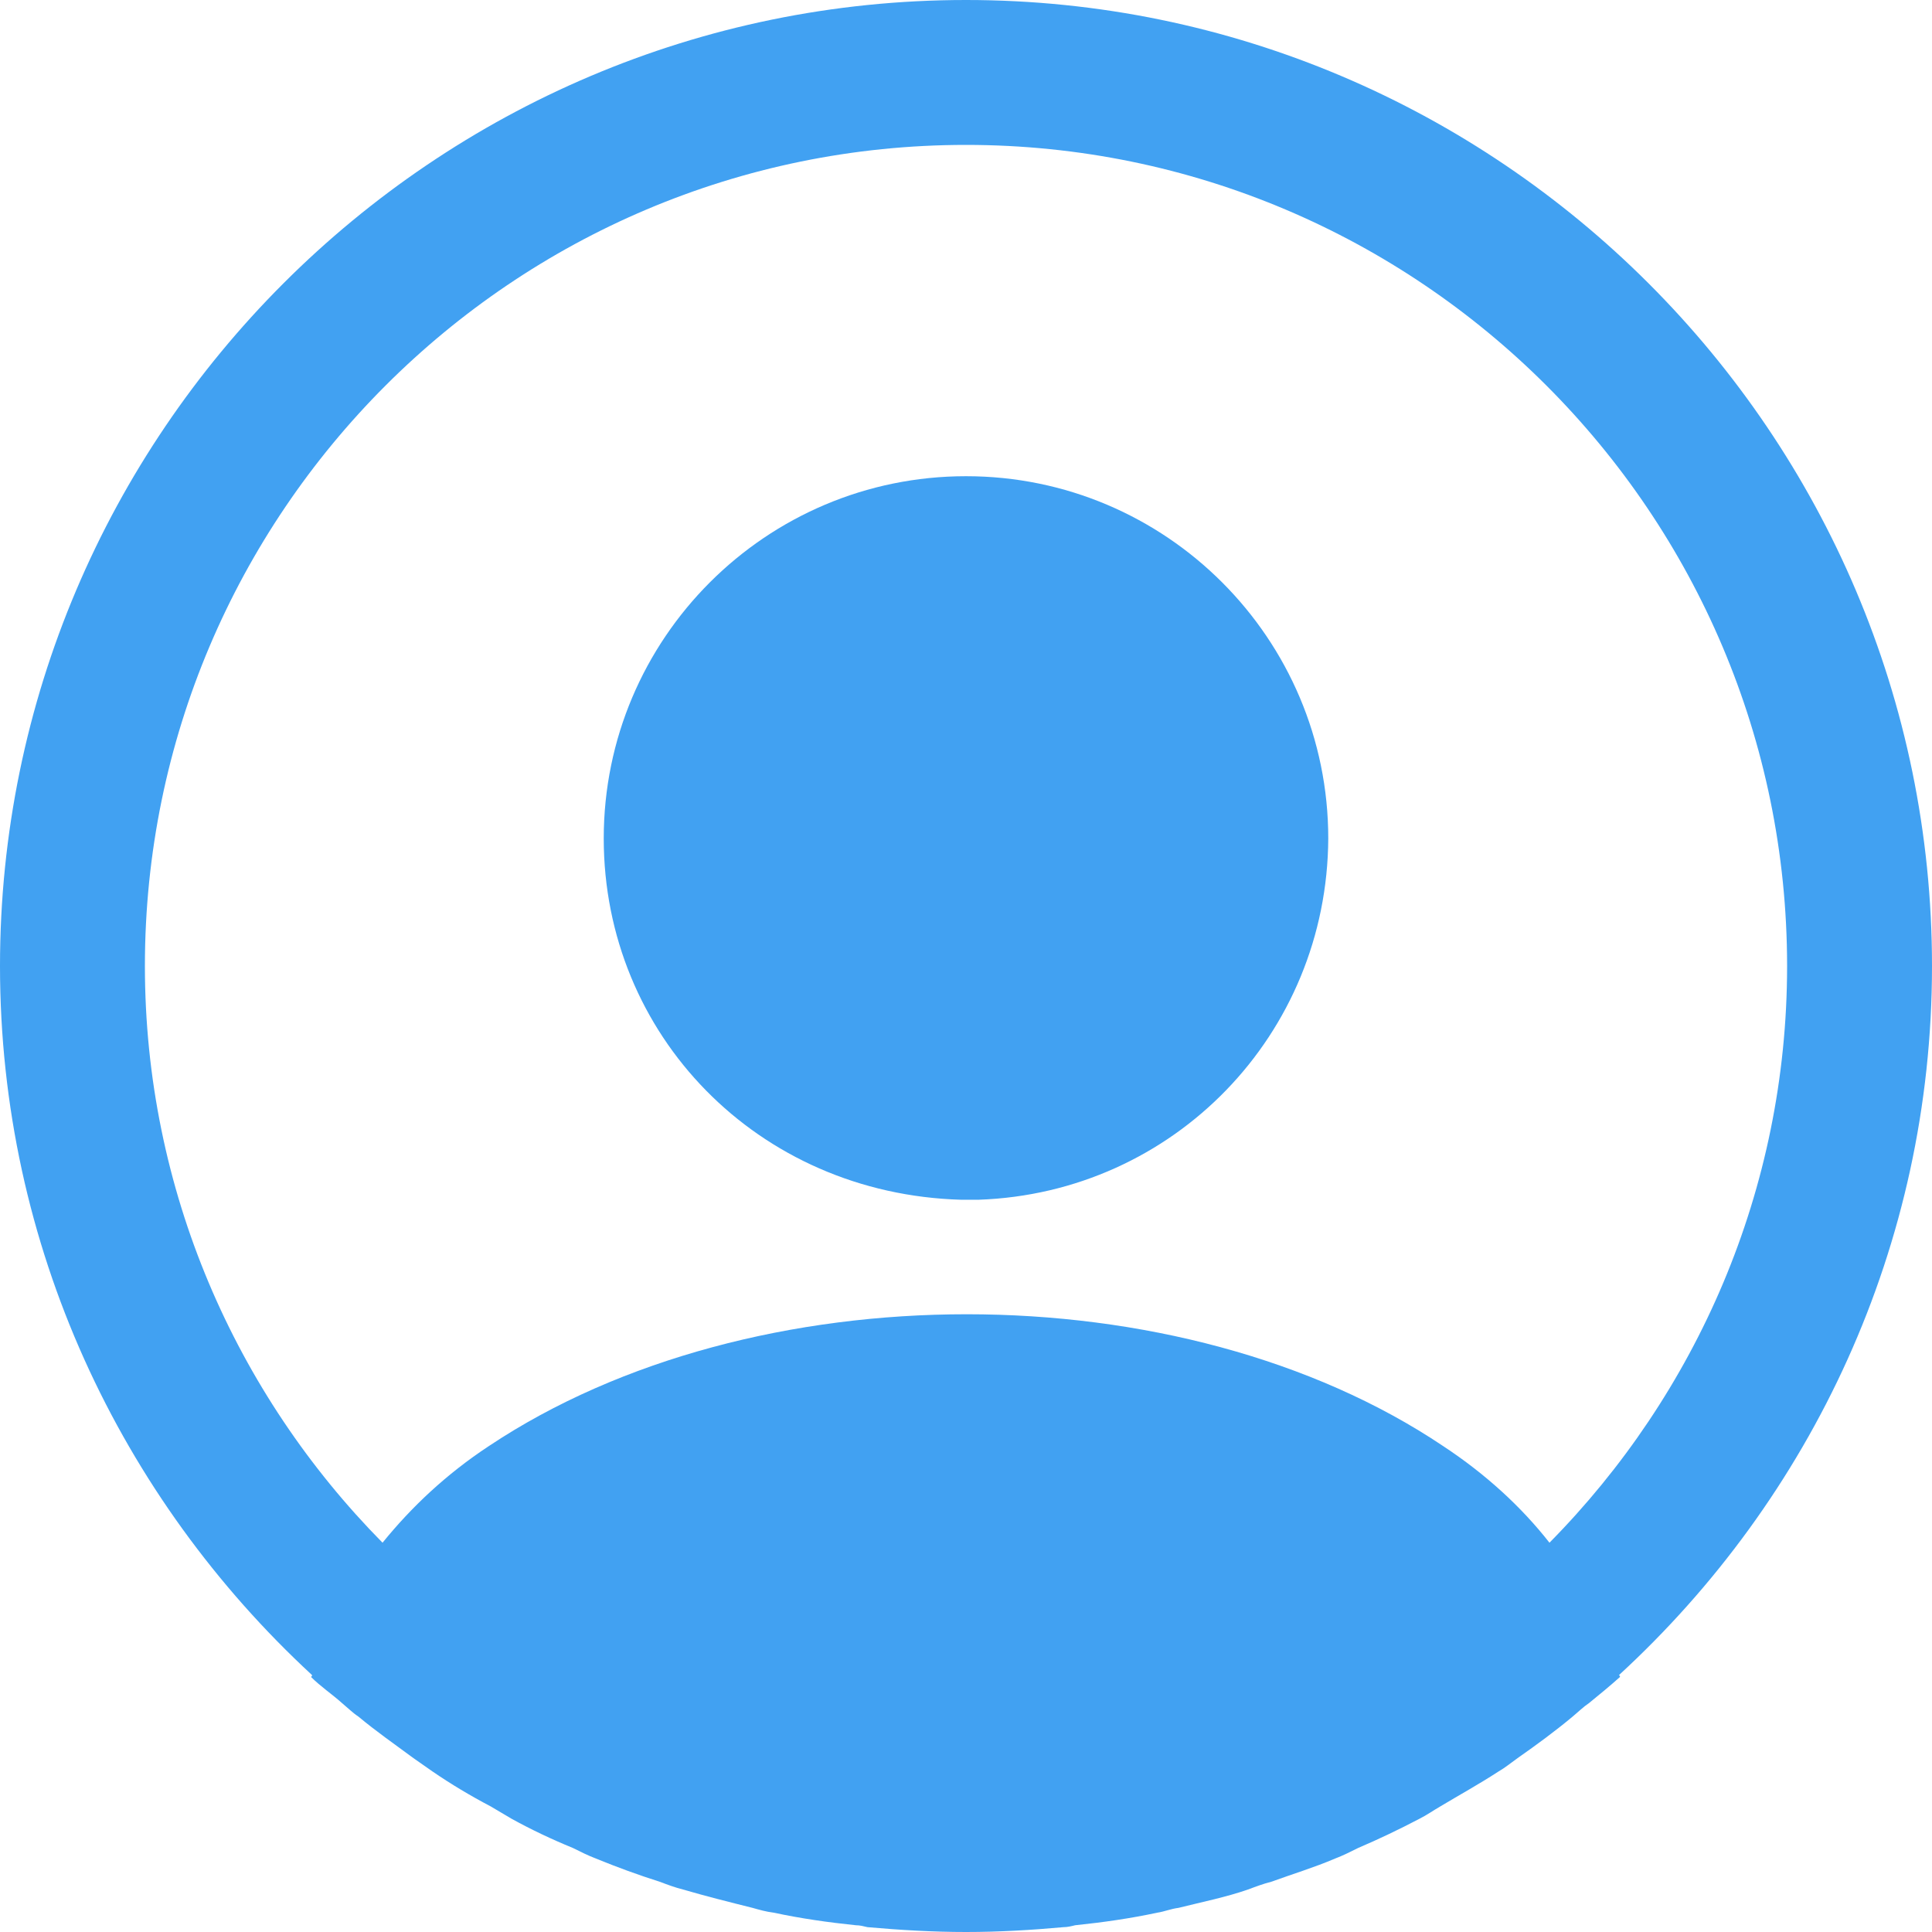 <svg width="85" height="85" viewBox="0 0 85 85" fill="none" xmlns="http://www.w3.org/2000/svg">
<path d="M85 42.5C85 19.082 65.918 0 42.5 0C19.082 0 0 19.082 0 42.5C0 54.825 5.312 65.918 13.727 73.695C13.727 73.737 13.727 73.737 13.685 73.78C14.11 74.205 14.62 74.545 15.045 74.927C15.3 75.14 15.512 75.353 15.768 75.522C16.532 76.16 17.383 76.755 18.19 77.35C18.488 77.562 18.742 77.733 19.04 77.945C19.848 78.498 20.698 79.007 21.59 79.475C21.887 79.645 22.227 79.858 22.525 80.028C23.375 80.495 24.267 80.92 25.203 81.302C25.543 81.472 25.883 81.642 26.223 81.77C27.157 82.153 28.093 82.493 29.027 82.79C29.367 82.918 29.707 83.045 30.047 83.13C31.067 83.427 32.087 83.683 33.108 83.938C33.405 84.022 33.703 84.108 34.042 84.15C35.233 84.405 36.422 84.575 37.655 84.703C37.825 84.703 37.995 84.745 38.165 84.787C39.61 84.915 41.055 85 42.5 85C43.945 85 45.39 84.915 46.792 84.787C46.962 84.787 47.133 84.745 47.303 84.703C48.535 84.575 49.725 84.405 50.915 84.15C51.212 84.108 51.51 83.98 51.85 83.938C52.87 83.683 53.932 83.47 54.91 83.13C55.25 83.002 55.59 82.875 55.93 82.79C56.865 82.45 57.843 82.153 58.735 81.77C59.075 81.642 59.415 81.472 59.755 81.302C60.648 80.92 61.54 80.495 62.432 80.028C62.773 79.858 63.07 79.645 63.367 79.475C64.218 78.965 65.067 78.498 65.918 77.945C66.215 77.775 66.47 77.562 66.767 77.35C67.618 76.755 68.425 76.16 69.19 75.522C69.445 75.31 69.657 75.097 69.912 74.927C70.38 74.545 70.847 74.162 71.272 73.78C71.272 73.737 71.272 73.737 71.23 73.695C79.688 65.918 85 54.825 85 42.5ZM63.495 63.623C51.977 55.888 33.108 55.888 21.505 63.623C19.635 64.855 18.105 66.3 16.83 67.873C10.37 61.328 6.375 52.36 6.375 42.5C6.375 22.567 22.567 6.375 42.5 6.375C62.432 6.375 78.625 22.567 78.625 42.5C78.625 52.36 74.63 61.328 68.17 67.873C66.938 66.3 65.365 64.855 63.495 63.623Z" fill="#41A1F2"/>
<path d="M42.5 20.951C33.703 20.951 26.562 28.091 26.562 36.889C26.562 45.516 33.32 52.529 42.288 52.784C42.415 52.784 42.585 52.784 42.67 52.784C42.755 52.784 42.883 52.784 42.968 52.784C43.01 52.784 43.053 52.784 43.053 52.784C51.638 52.486 58.395 45.516 58.438 36.889C58.438 28.091 51.297 20.951 42.5 20.951Z" fill="#41A1F2"/>
</svg>
